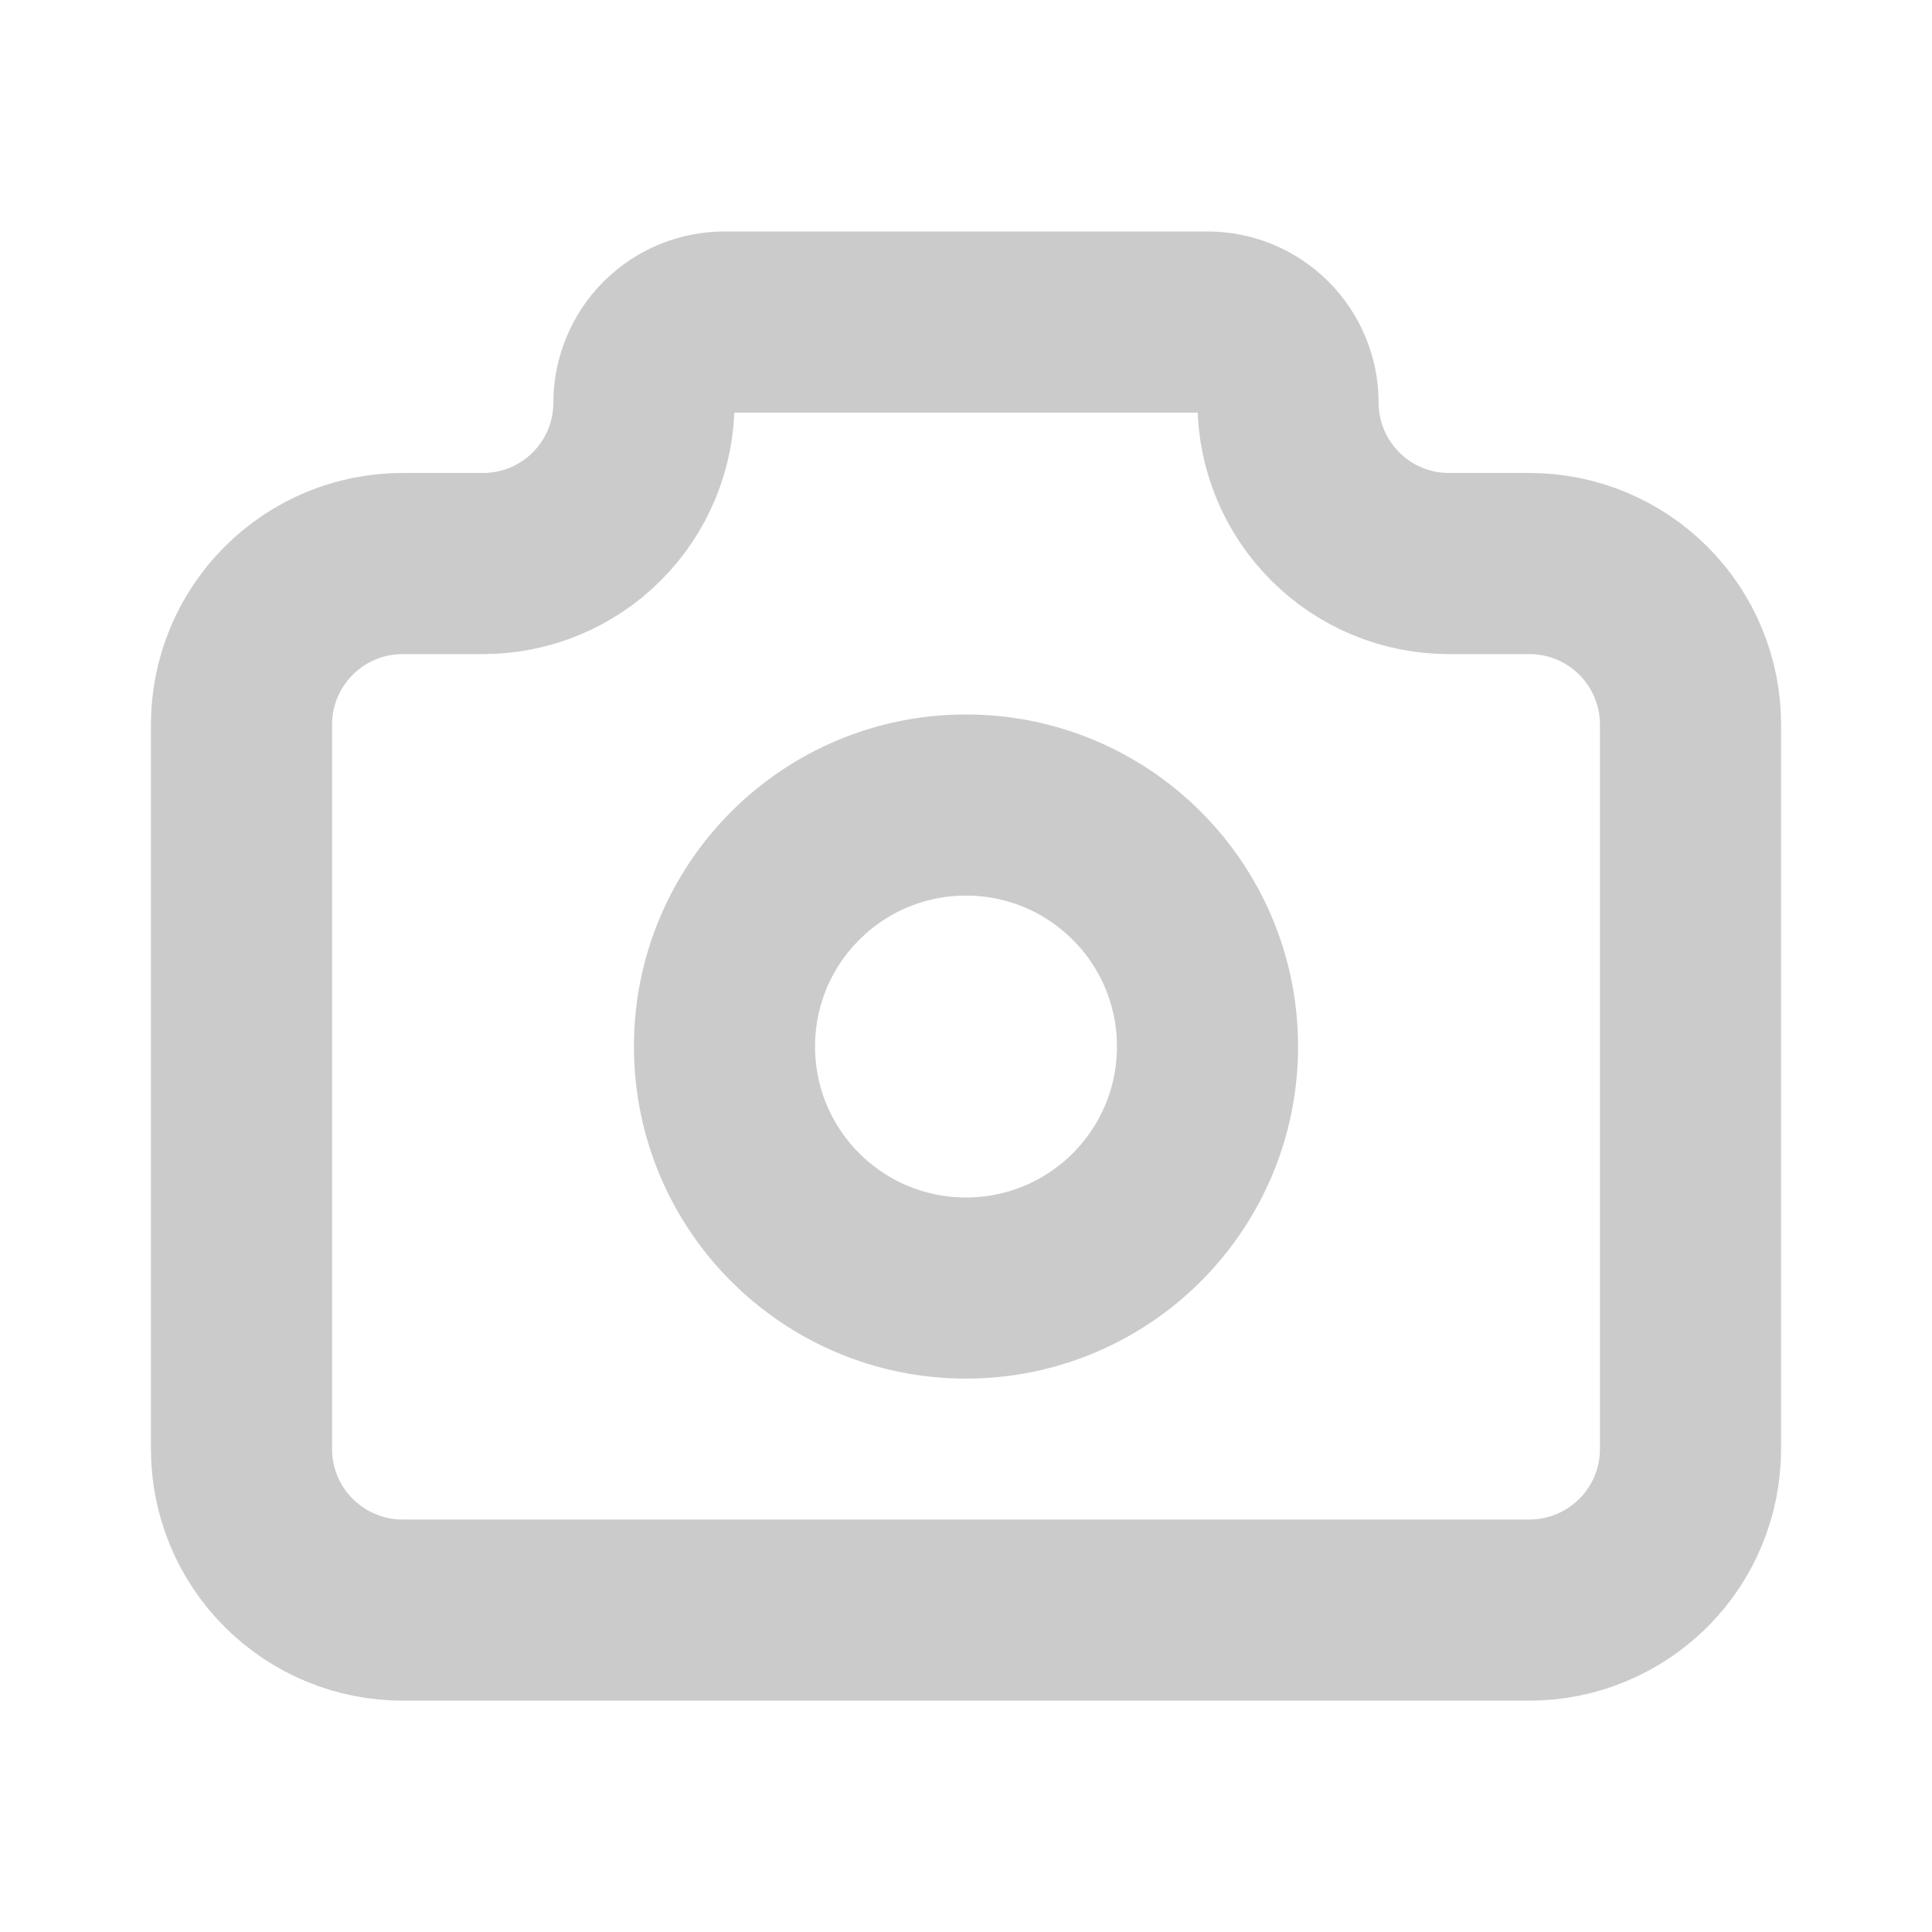 <svg width="16" height="16" viewBox="0 0 16 16" fill="none" xmlns="http://www.w3.org/2000/svg">
<path d="M3.333 4.667H4C4.354 4.667 4.693 4.527 4.943 4.276C5.193 4.026 5.333 3.687 5.333 3.334C5.333 3.157 5.404 2.987 5.529 2.862C5.654 2.737 5.823 2.667 6 2.667H10C10.177 2.667 10.346 2.737 10.471 2.862C10.596 2.987 10.667 3.157 10.667 3.334C10.667 3.687 10.807 4.026 11.057 4.276C11.307 4.527 11.646 4.667 12 4.667H12.667C13.02 4.667 13.359 4.807 13.61 5.058C13.86 5.308 14 5.647 14 6V12C14 12.354 13.86 12.693 13.61 12.943C13.359 13.193 13.02 13.334 12.667 13.334H3.333C2.98 13.334 2.641 13.193 2.391 12.943C2.14 12.693 2 12.354 2 12V6C2 5.647 2.14 5.308 2.391 5.058C2.641 4.807 2.98 4.667 3.333 4.667" stroke="#CBCBCB" stroke-width="1.5" stroke-linecap="round" stroke-linejoin="round"/>
<path d="M8 10.667C9.105 10.667 10 9.772 10 8.667C10 7.562 9.105 6.667 8 6.667C6.895 6.667 6 7.562 6 8.667C6 9.772 6.895 10.667 8 10.667Z" stroke="#CBCBCB" stroke-width="1.5" stroke-linecap="round" stroke-linejoin="round"/>
</svg>
